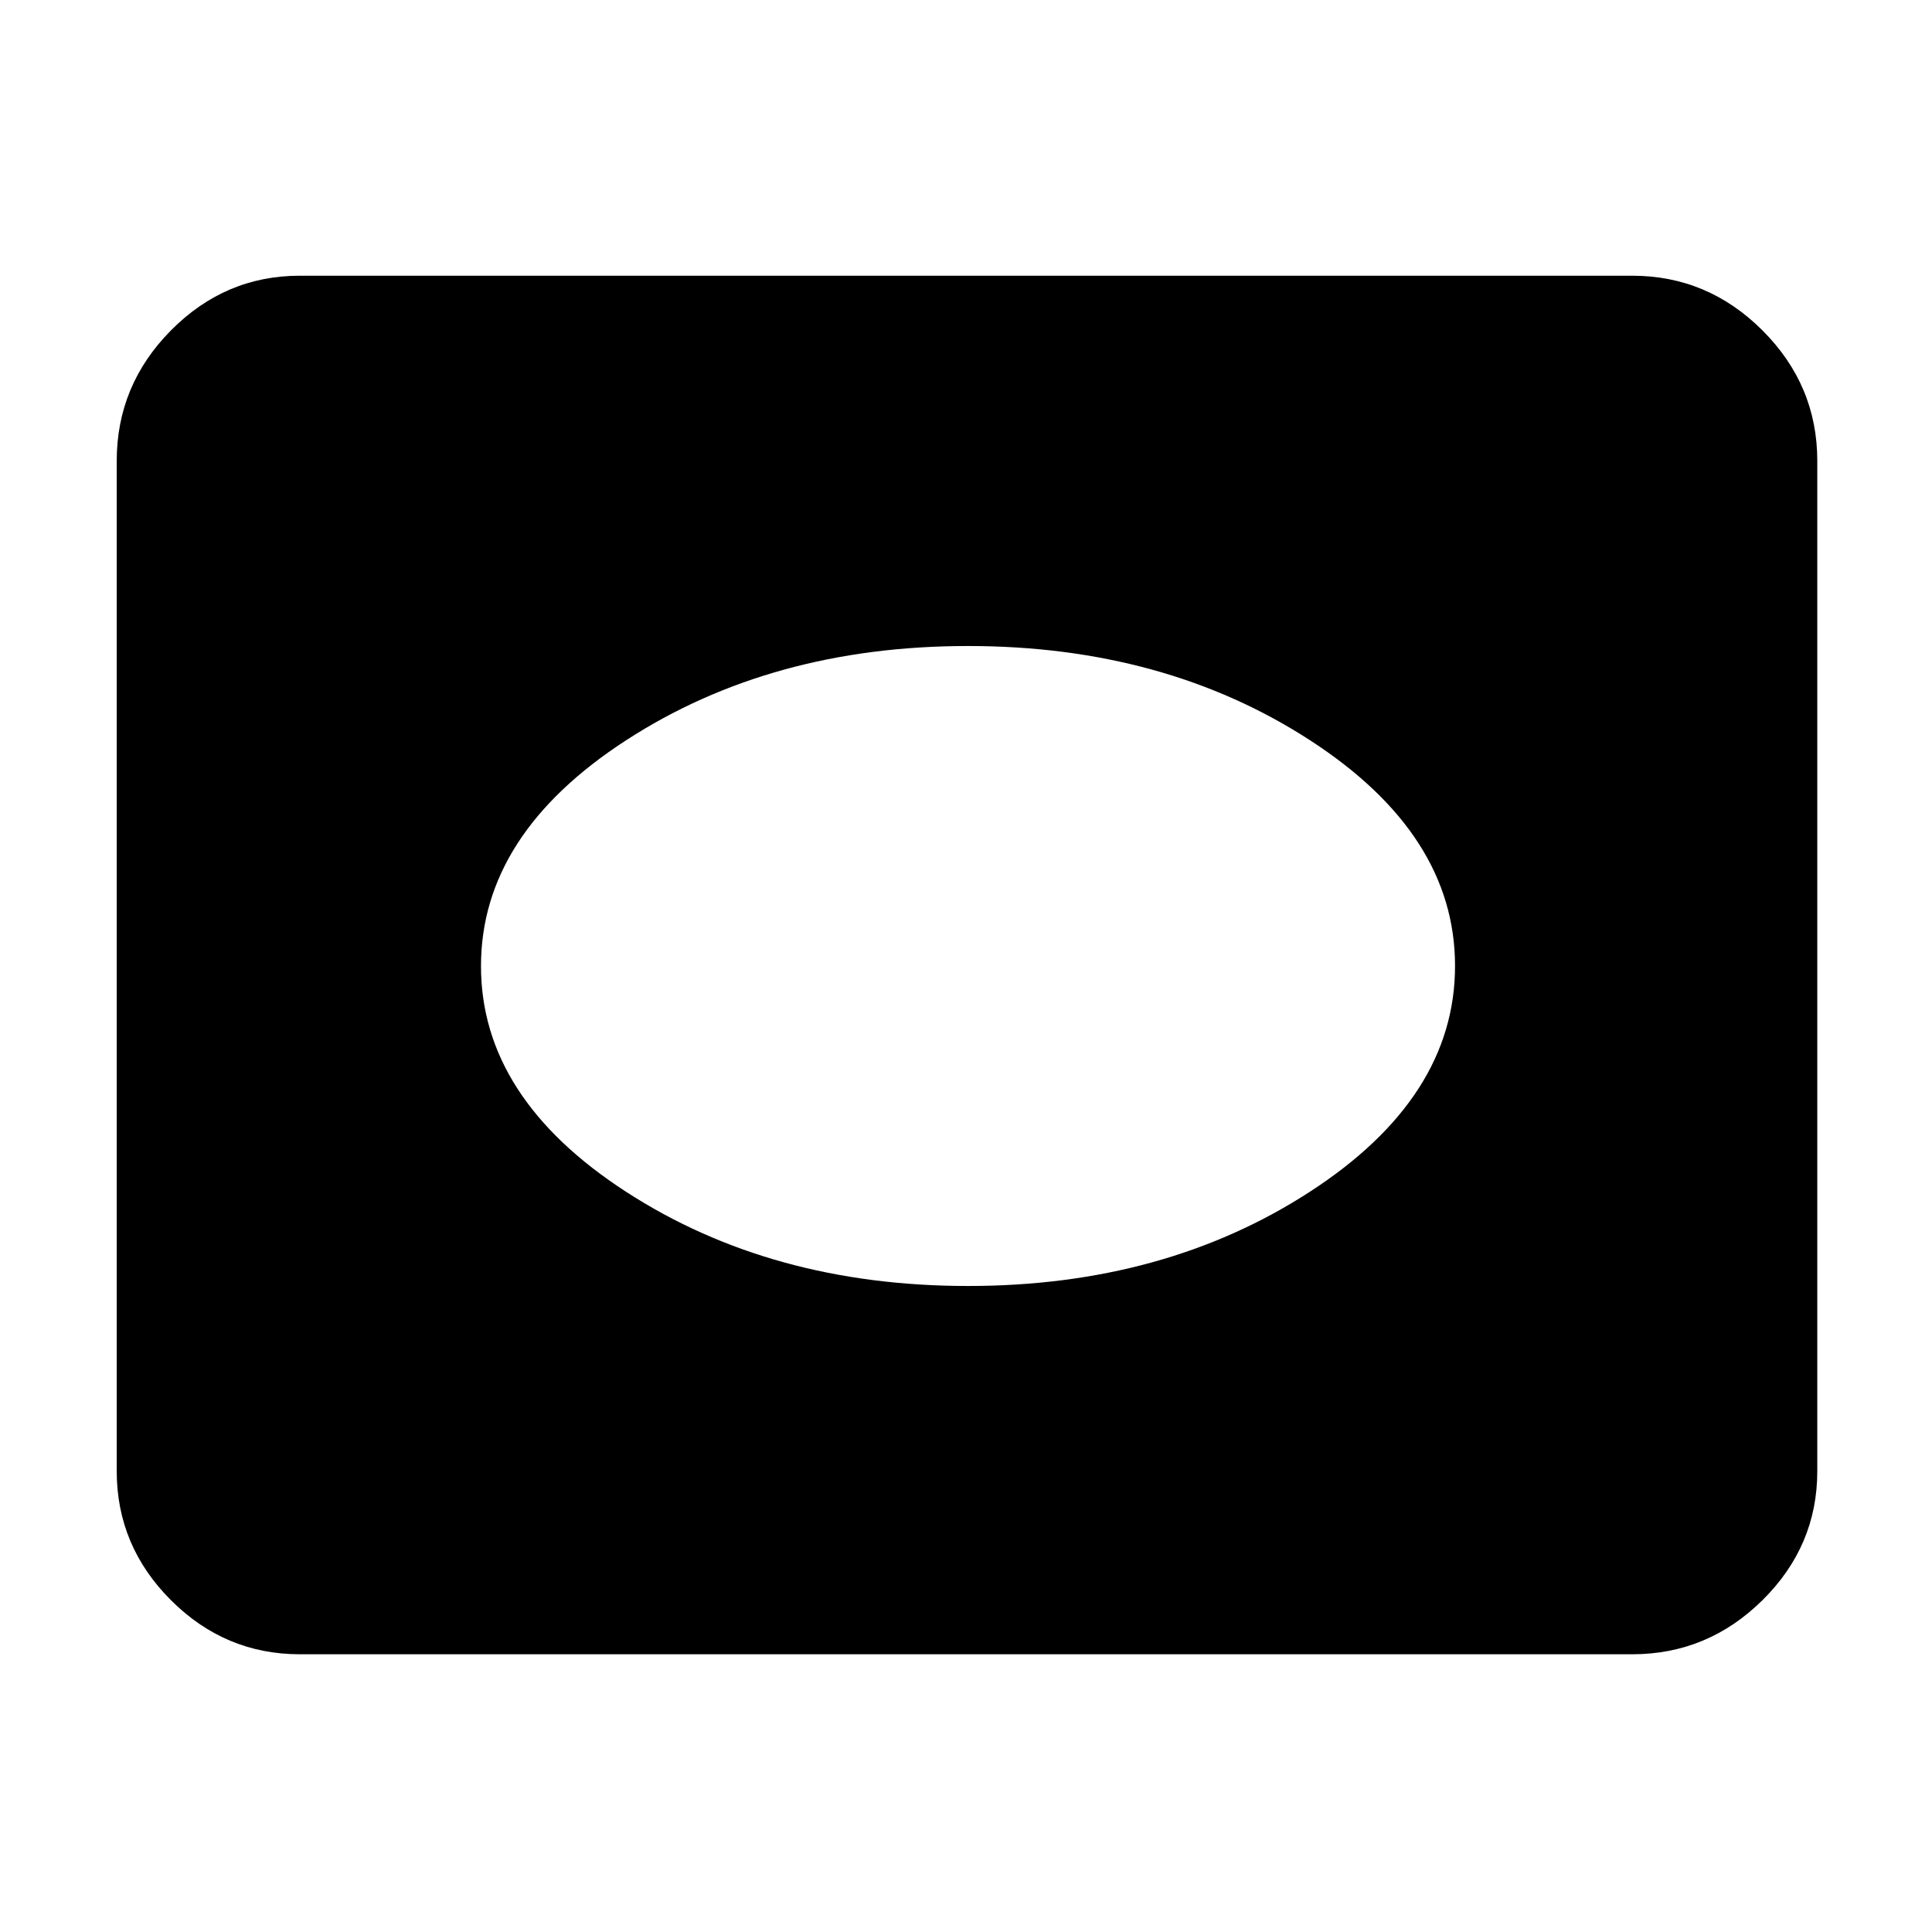 <svg xmlns="http://www.w3.org/2000/svg" height="48" viewBox="0 -960 960 960" width="48"><path d="M149-138q-37.18 0-64.09-26.91Q58-191.82 58-229v-502q0-37.59 26.91-64.79Q111.82-823 149-823h662q37.59 0 64.79 27.21Q903-768.59 903-731v502q0 37.18-27.21 64.09Q848.59-138 811-138H149Zm332-183q97.63 0 169.82-46.79Q723-414.59 723-480.04q0-65.46-72.18-112.21Q578.63-639 481-639t-169.82 46.79Q239-545.41 239-479.96q0 65.46 72.18 112.21Q383.37-321 481-321Z"/></svg>